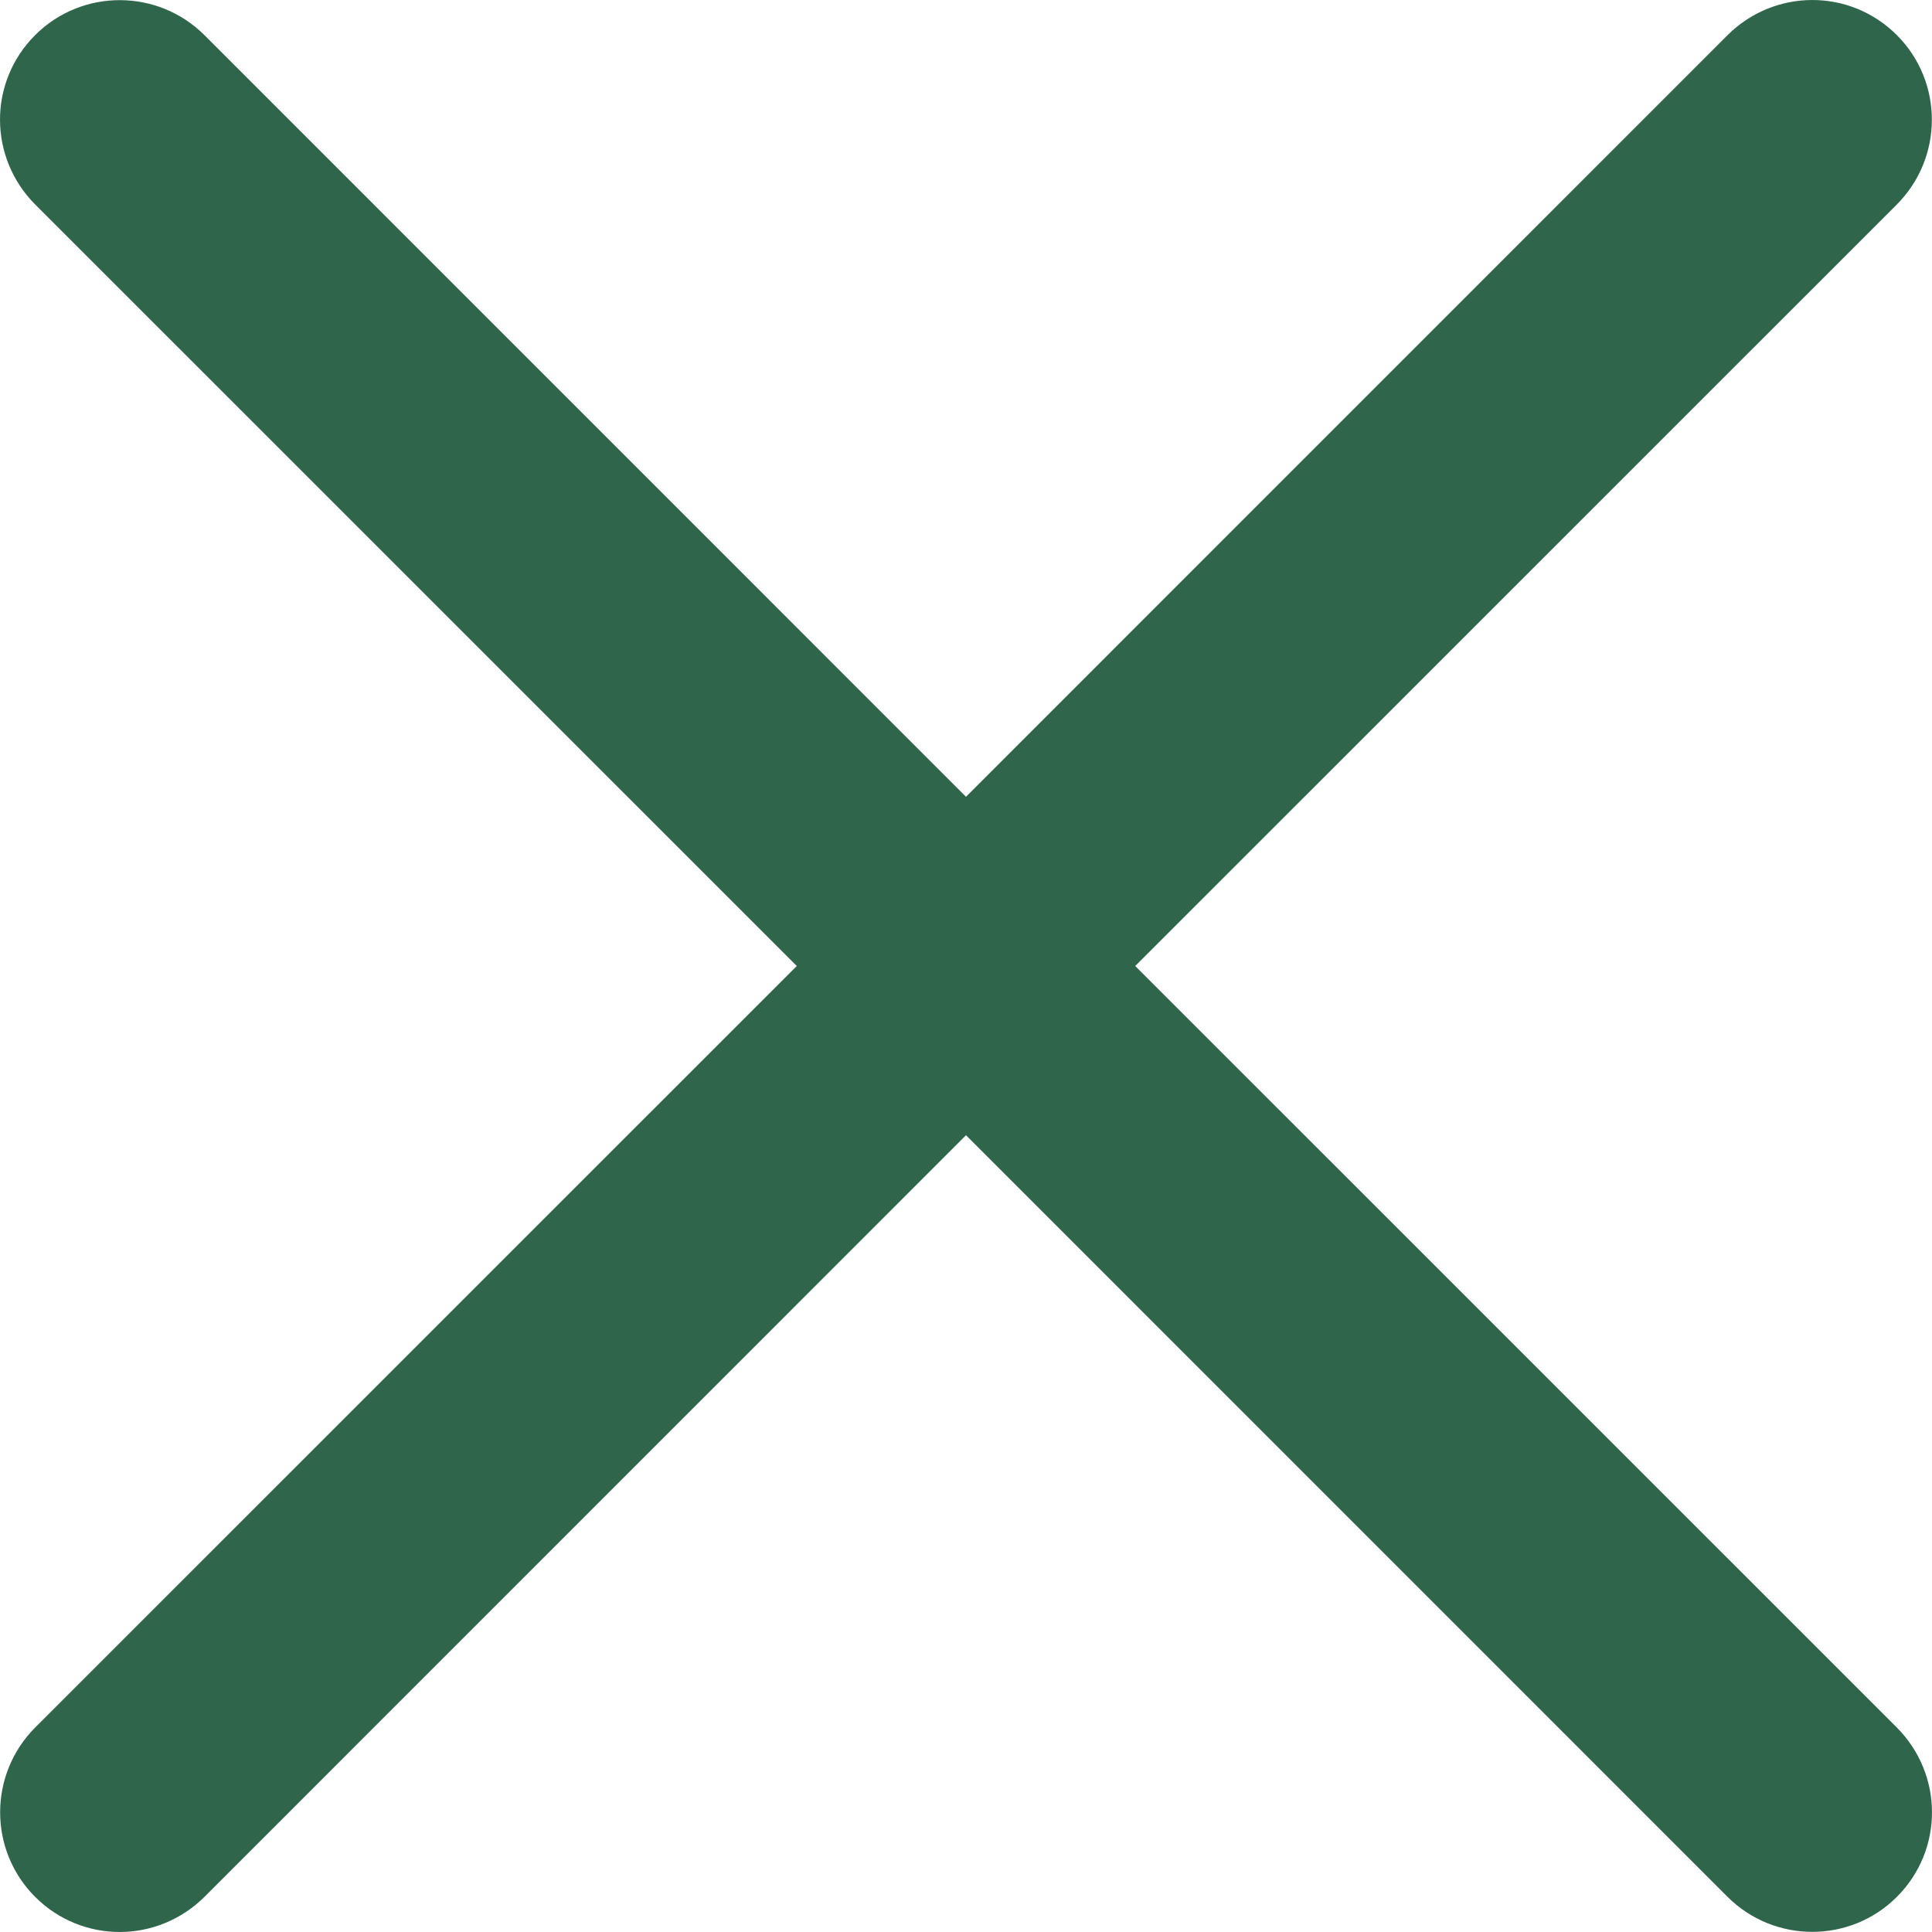 <?xml version="1.0" encoding="UTF-8" standalone="no"?>
<svg width="22px" height="22px" viewBox="0 0 22 22" version="1.1" xmlns="http://www.w3.org/2000/svg" xmlns:xlink="http://www.w3.org/1999/xlink">
    <!-- Generator: Sketch 3.6.1 (26313) - http://www.bohemiancoding.com/sketch -->
    <title>ex</title>
    <desc>Created with Sketch.</desc>
    <defs></defs>
    <g id="Page-1" stroke="none" stroke-width="1" fill="none" fill-rule="evenodd">
        <g id="Desktop-HD" transform="translate(-964, -46)" fill="#2F664B">
            <path d="M975,55.073 L966.33,46.402 C965.797,45.869 964.932,45.868 964.4,46.4 C963.864,46.936 963.869,47.796 964.402,48.33 L973.073,57 L964.402,65.67 C963.869,66.203 963.868,67.068 964.4,67.6 C964.936,68.136 965.796,68.131 966.33,67.598 L975,58.927 L983.67,67.598 C984.203,68.131 985.068,68.132 985.6,67.6 C986.136,67.064 986.131,66.204 985.598,65.67 L976.927,57 L985.598,48.33 C986.131,47.797 986.132,46.932 985.6,46.4 C985.064,45.864 984.204,45.869 983.67,46.402 L975,55.073 Z" id="ex"></path>
        </g>
    </g>
</svg>